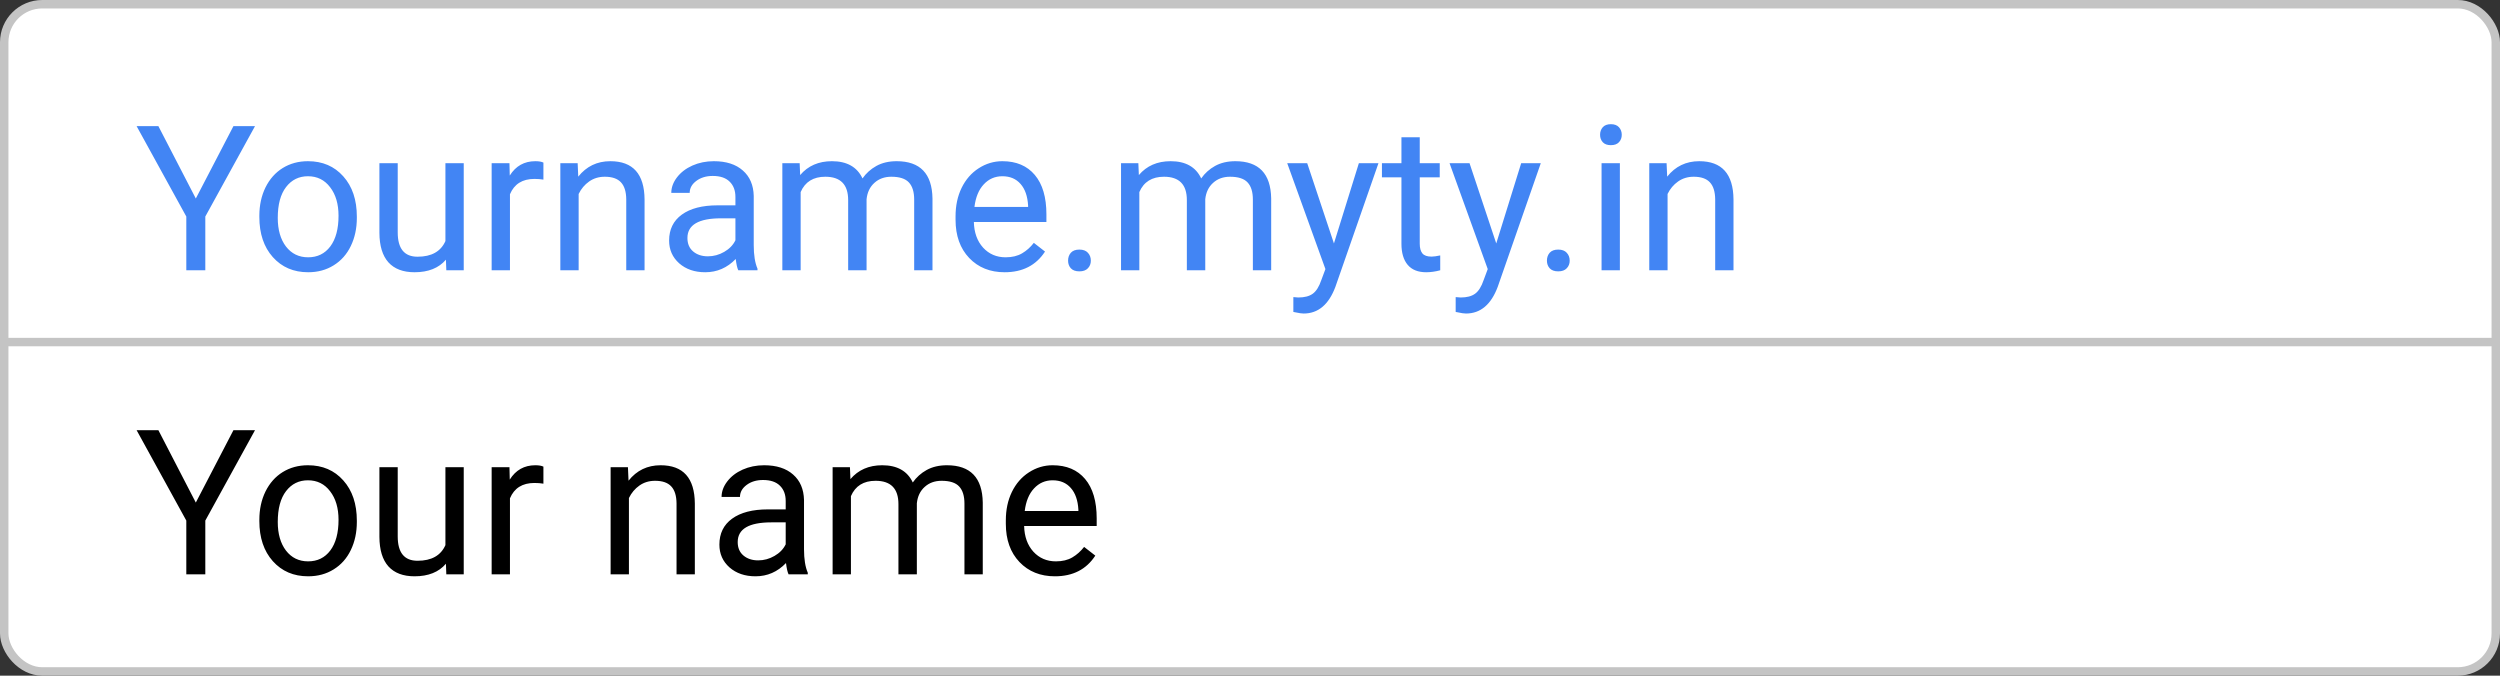 <svg width="296" height="80" viewBox="0 0 296 80" fill="none" xmlns="http://www.w3.org/2000/svg">
<rect x="0" y="0" width="296" height="80" fill="#333333" stroke="none"/>
<rect x="0.5" y="0.5" width="295" height="79" rx="4.5" fill="white"/>
<path d="M23.184 23.504L27.637 14.938H30.191L24.309 25.637V32H22.059V25.637L16.176 14.938H18.754L23.184 23.504ZM30.707 25.543C30.707 24.301 30.949 23.184 31.434 22.191C31.926 21.199 32.605 20.434 33.473 19.895C34.348 19.355 35.344 19.086 36.461 19.086C38.188 19.086 39.582 19.684 40.645 20.879C41.715 22.074 42.25 23.664 42.25 25.648V25.801C42.25 27.035 42.012 28.145 41.535 29.129C41.066 30.105 40.391 30.867 39.508 31.414C38.633 31.961 37.625 32.234 36.484 32.234C34.766 32.234 33.371 31.637 32.301 30.441C31.238 29.246 30.707 27.664 30.707 25.695V25.543ZM32.887 25.801C32.887 27.207 33.211 28.336 33.859 29.188C34.516 30.039 35.391 30.465 36.484 30.465C37.586 30.465 38.461 30.035 39.109 29.176C39.758 28.309 40.082 27.098 40.082 25.543C40.082 24.152 39.75 23.027 39.086 22.168C38.43 21.301 37.555 20.867 36.461 20.867C35.391 20.867 34.527 21.293 33.871 22.145C33.215 22.996 32.887 24.215 32.887 25.801ZM52.797 30.746C51.953 31.738 50.715 32.234 49.082 32.234C47.73 32.234 46.699 31.844 45.988 31.062C45.285 30.273 44.93 29.109 44.922 27.57V19.32H47.09V27.512C47.09 29.434 47.871 30.395 49.434 30.395C51.09 30.395 52.191 29.777 52.738 28.543V19.32H54.906V32H52.844L52.797 30.746ZM64.34 21.266C64.012 21.211 63.656 21.184 63.273 21.184C61.852 21.184 60.887 21.789 60.379 23V32H58.211V19.32H60.32L60.355 20.785C61.066 19.652 62.074 19.086 63.379 19.086C63.801 19.086 64.121 19.141 64.34 19.25V21.266ZM68.394 19.32L68.465 20.914C69.434 19.695 70.699 19.086 72.262 19.086C74.941 19.086 76.293 20.598 76.316 23.621V32H74.148V23.609C74.141 22.695 73.93 22.02 73.516 21.582C73.109 21.145 72.473 20.926 71.606 20.926C70.902 20.926 70.285 21.113 69.754 21.488C69.223 21.863 68.809 22.355 68.512 22.965V32H66.344V19.32H68.394ZM87.414 32C87.289 31.75 87.188 31.305 87.109 30.664C86.102 31.711 84.898 32.234 83.5 32.234C82.25 32.234 81.223 31.883 80.418 31.18C79.621 30.469 79.223 29.57 79.223 28.484C79.223 27.164 79.723 26.141 80.723 25.414C81.731 24.68 83.144 24.312 84.965 24.312H87.074V23.316C87.074 22.559 86.848 21.957 86.394 21.512C85.941 21.059 85.273 20.832 84.391 20.832C83.617 20.832 82.969 21.027 82.445 21.418C81.922 21.809 81.66 22.281 81.66 22.836H79.481C79.481 22.203 79.703 21.594 80.148 21.008C80.602 20.414 81.211 19.945 81.977 19.602C82.75 19.258 83.598 19.086 84.519 19.086C85.981 19.086 87.125 19.453 87.953 20.188C88.781 20.914 89.211 21.918 89.242 23.199V29.035C89.242 30.199 89.391 31.125 89.688 31.812V32H87.414ZM83.816 30.348C84.496 30.348 85.141 30.172 85.75 29.82C86.359 29.469 86.801 29.012 87.074 28.449V25.848H85.375C82.719 25.848 81.391 26.625 81.391 28.18C81.391 28.859 81.617 29.391 82.07 29.773C82.523 30.156 83.106 30.348 83.816 30.348ZM94.68 19.32L94.738 20.727C95.668 19.633 96.922 19.086 98.5 19.086C100.273 19.086 101.48 19.766 102.121 21.125C102.543 20.516 103.09 20.023 103.762 19.648C104.441 19.273 105.242 19.086 106.164 19.086C108.945 19.086 110.359 20.559 110.406 23.504V32H108.238V23.633C108.238 22.727 108.031 22.051 107.617 21.605C107.203 21.152 106.508 20.926 105.531 20.926C104.727 20.926 104.059 21.168 103.527 21.652C102.996 22.129 102.688 22.773 102.602 23.586V32H100.422V23.691C100.422 21.848 99.519 20.926 97.715 20.926C96.293 20.926 95.32 21.531 94.797 22.742V32H92.629V19.32H94.68ZM118.949 32.234C117.23 32.234 115.832 31.672 114.754 30.547C113.676 29.414 113.137 27.902 113.137 26.012V25.613C113.137 24.355 113.375 23.234 113.852 22.25C114.336 21.258 115.008 20.484 115.867 19.93C116.734 19.367 117.672 19.086 118.68 19.086C120.328 19.086 121.609 19.629 122.523 20.715C123.438 21.801 123.895 23.355 123.895 25.379V26.281H115.305C115.336 27.531 115.699 28.543 116.395 29.316C117.098 30.082 117.988 30.465 119.066 30.465C119.832 30.465 120.48 30.309 121.012 29.996C121.543 29.684 122.008 29.27 122.406 28.754L123.73 29.785C122.668 31.418 121.074 32.234 118.949 32.234ZM118.68 20.867C117.805 20.867 117.07 21.188 116.477 21.828C115.883 22.461 115.516 23.352 115.375 24.5H121.727V24.336C121.664 23.234 121.367 22.383 120.836 21.781C120.305 21.172 119.586 20.867 118.68 20.867ZM126.461 30.863C126.461 30.488 126.57 30.176 126.789 29.926C127.016 29.676 127.352 29.551 127.797 29.551C128.242 29.551 128.578 29.676 128.805 29.926C129.039 30.176 129.156 30.488 129.156 30.863C129.156 31.223 129.039 31.523 128.805 31.766C128.578 32.008 128.242 32.129 127.797 32.129C127.352 32.129 127.016 32.008 126.789 31.766C126.57 31.523 126.461 31.223 126.461 30.863ZM134.781 19.32L134.84 20.727C135.77 19.633 137.023 19.086 138.602 19.086C140.375 19.086 141.582 19.766 142.223 21.125C142.645 20.516 143.191 20.023 143.863 19.648C144.543 19.273 145.344 19.086 146.266 19.086C149.047 19.086 150.461 20.559 150.508 23.504V32H148.34V23.633C148.34 22.727 148.133 22.051 147.719 21.605C147.305 21.152 146.609 20.926 145.633 20.926C144.828 20.926 144.16 21.168 143.629 21.652C143.098 22.129 142.789 22.773 142.703 23.586V32H140.523V23.691C140.523 21.848 139.621 20.926 137.816 20.926C136.395 20.926 135.422 21.531 134.898 22.742V32H132.73V19.32H134.781ZM157.938 28.824L160.891 19.32H163.211L158.113 33.957C157.324 36.066 156.07 37.121 154.352 37.121L153.941 37.086L153.133 36.934V35.176L153.719 35.223C154.453 35.223 155.023 35.074 155.43 34.777C155.844 34.48 156.184 33.938 156.449 33.148L156.93 31.859L152.406 19.32H154.773L157.938 28.824ZM168.098 16.25V19.32H170.465V20.996H168.098V28.859C168.098 29.367 168.203 29.75 168.414 30.008C168.625 30.258 168.984 30.383 169.492 30.383C169.742 30.383 170.086 30.336 170.523 30.242V32C169.953 32.156 169.398 32.234 168.859 32.234C167.891 32.234 167.16 31.941 166.668 31.355C166.176 30.77 165.93 29.938 165.93 28.859V20.996H163.621V19.32H165.93V16.25H168.098ZM177.156 28.824L180.109 19.32H182.43L177.332 33.957C176.543 36.066 175.289 37.121 173.57 37.121L173.16 37.086L172.352 36.934V35.176L172.938 35.223C173.672 35.223 174.242 35.074 174.648 34.777C175.062 34.48 175.402 33.938 175.668 33.148L176.148 31.859L171.625 19.32H173.992L177.156 28.824ZM183.156 30.863C183.156 30.488 183.266 30.176 183.484 29.926C183.711 29.676 184.047 29.551 184.492 29.551C184.938 29.551 185.273 29.676 185.5 29.926C185.734 30.176 185.852 30.488 185.852 30.863C185.852 31.223 185.734 31.523 185.5 31.766C185.273 32.008 184.938 32.129 184.492 32.129C184.047 32.129 183.711 32.008 183.484 31.766C183.266 31.523 183.156 31.223 183.156 30.863ZM191.793 32H189.625V19.32H191.793V32ZM189.449 15.957C189.449 15.605 189.555 15.309 189.766 15.066C189.984 14.824 190.305 14.703 190.727 14.703C191.148 14.703 191.469 14.824 191.688 15.066C191.906 15.309 192.016 15.605 192.016 15.957C192.016 16.309 191.906 16.602 191.688 16.836C191.469 17.07 191.148 17.188 190.727 17.188C190.305 17.188 189.984 17.07 189.766 16.836C189.555 16.602 189.449 16.309 189.449 15.957ZM197.324 19.32L197.395 20.914C198.363 19.695 199.629 19.086 201.191 19.086C203.871 19.086 205.223 20.598 205.246 23.621V32H203.078V23.609C203.07 22.695 202.859 22.02 202.445 21.582C202.039 21.145 201.402 20.926 200.535 20.926C199.832 20.926 199.215 21.113 198.684 21.488C198.152 21.863 197.738 22.355 197.441 22.965V32H195.273V19.32H197.324Z" fill="#4285F4"/>
<path d="M23.184 59.504L27.637 50.938H30.191L24.309 61.637V68H22.059V61.637L16.176 50.938H18.754L23.184 59.504ZM30.707 61.543C30.707 60.301 30.949 59.184 31.434 58.191C31.926 57.199 32.605 56.434 33.473 55.895C34.348 55.355 35.344 55.086 36.461 55.086C38.188 55.086 39.582 55.684 40.645 56.879C41.715 58.074 42.25 59.664 42.25 61.648V61.801C42.25 63.035 42.012 64.144 41.535 65.129C41.066 66.106 40.391 66.867 39.508 67.414C38.633 67.961 37.625 68.234 36.484 68.234C34.766 68.234 33.371 67.637 32.301 66.441C31.238 65.246 30.707 63.664 30.707 61.695V61.543ZM32.887 61.801C32.887 63.207 33.211 64.336 33.859 65.188C34.516 66.039 35.391 66.465 36.484 66.465C37.586 66.465 38.461 66.035 39.109 65.176C39.758 64.309 40.082 63.098 40.082 61.543C40.082 60.152 39.75 59.027 39.086 58.168C38.43 57.301 37.555 56.867 36.461 56.867C35.391 56.867 34.527 57.293 33.871 58.145C33.215 58.996 32.887 60.215 32.887 61.801ZM52.797 66.746C51.953 67.738 50.715 68.234 49.082 68.234C47.73 68.234 46.699 67.844 45.988 67.062C45.285 66.273 44.93 65.109 44.922 63.57V55.32H47.09V63.512C47.09 65.434 47.871 66.394 49.434 66.394C51.09 66.394 52.191 65.777 52.738 64.543V55.32H54.906V68H52.844L52.797 66.746ZM64.34 57.266C64.012 57.211 63.656 57.184 63.273 57.184C61.852 57.184 60.887 57.789 60.379 59V68H58.211V55.32H60.32L60.355 56.785C61.066 55.652 62.074 55.086 63.379 55.086C63.801 55.086 64.121 55.141 64.34 55.25V57.266ZM74.348 55.32L74.418 56.914C75.387 55.695 76.652 55.086 78.215 55.086C80.894 55.086 82.246 56.598 82.269 59.621V68H80.102V59.609C80.094 58.695 79.883 58.02 79.469 57.582C79.062 57.145 78.426 56.926 77.559 56.926C76.856 56.926 76.238 57.113 75.707 57.488C75.176 57.863 74.762 58.355 74.465 58.965V68H72.297V55.32H74.348ZM93.367 68C93.242 67.75 93.141 67.305 93.062 66.664C92.055 67.711 90.852 68.234 89.453 68.234C88.203 68.234 87.176 67.883 86.371 67.18C85.574 66.469 85.176 65.57 85.176 64.484C85.176 63.164 85.676 62.141 86.676 61.414C87.684 60.68 89.098 60.312 90.918 60.312H93.027V59.316C93.027 58.559 92.801 57.957 92.348 57.512C91.894 57.059 91.227 56.832 90.344 56.832C89.57 56.832 88.922 57.027 88.398 57.418C87.875 57.809 87.613 58.281 87.613 58.836H85.434C85.434 58.203 85.656 57.594 86.102 57.008C86.555 56.414 87.164 55.945 87.93 55.602C88.703 55.258 89.551 55.086 90.473 55.086C91.934 55.086 93.078 55.453 93.906 56.188C94.734 56.914 95.164 57.918 95.195 59.199V65.035C95.195 66.199 95.344 67.125 95.641 67.812V68H93.367ZM89.769 66.348C90.449 66.348 91.094 66.172 91.703 65.82C92.312 65.469 92.754 65.012 93.027 64.449V61.848H91.328C88.672 61.848 87.344 62.625 87.344 64.18C87.344 64.859 87.57 65.391 88.023 65.773C88.477 66.156 89.059 66.348 89.769 66.348ZM100.633 55.32L100.691 56.727C101.621 55.633 102.875 55.086 104.453 55.086C106.227 55.086 107.434 55.766 108.074 57.125C108.496 56.516 109.043 56.023 109.715 55.648C110.395 55.273 111.195 55.086 112.117 55.086C114.898 55.086 116.312 56.559 116.359 59.504V68H114.191V59.633C114.191 58.727 113.984 58.051 113.57 57.605C113.156 57.152 112.461 56.926 111.484 56.926C110.68 56.926 110.012 57.168 109.48 57.652C108.949 58.129 108.641 58.773 108.555 59.586V68H106.375V59.691C106.375 57.848 105.473 56.926 103.668 56.926C102.246 56.926 101.273 57.531 100.75 58.742V68H98.582V55.32H100.633ZM124.902 68.234C123.184 68.234 121.785 67.672 120.707 66.547C119.629 65.414 119.09 63.902 119.09 62.012V61.613C119.09 60.355 119.328 59.234 119.805 58.25C120.289 57.258 120.961 56.484 121.82 55.93C122.688 55.367 123.625 55.086 124.633 55.086C126.281 55.086 127.562 55.629 128.477 56.715C129.391 57.801 129.848 59.355 129.848 61.379V62.281H121.258C121.289 63.531 121.652 64.543 122.348 65.316C123.051 66.082 123.941 66.465 125.02 66.465C125.785 66.465 126.434 66.309 126.965 65.996C127.496 65.684 127.961 65.269 128.359 64.754L129.684 65.785C128.621 67.418 127.027 68.234 124.902 68.234ZM124.633 56.867C123.758 56.867 123.023 57.188 122.43 57.828C121.836 58.461 121.469 59.352 121.328 60.5H127.68V60.336C127.617 59.234 127.32 58.383 126.789 57.781C126.258 57.172 125.539 56.867 124.633 56.867Z" fill="black"/>
<line y1="40.5" x2="296" y2="40.5" stroke="#C4C4C4"/>
<rect x="0.5" y="0.5" width="295" height="79" rx="4.5" stroke="#C4C4C4"/>
</svg>
